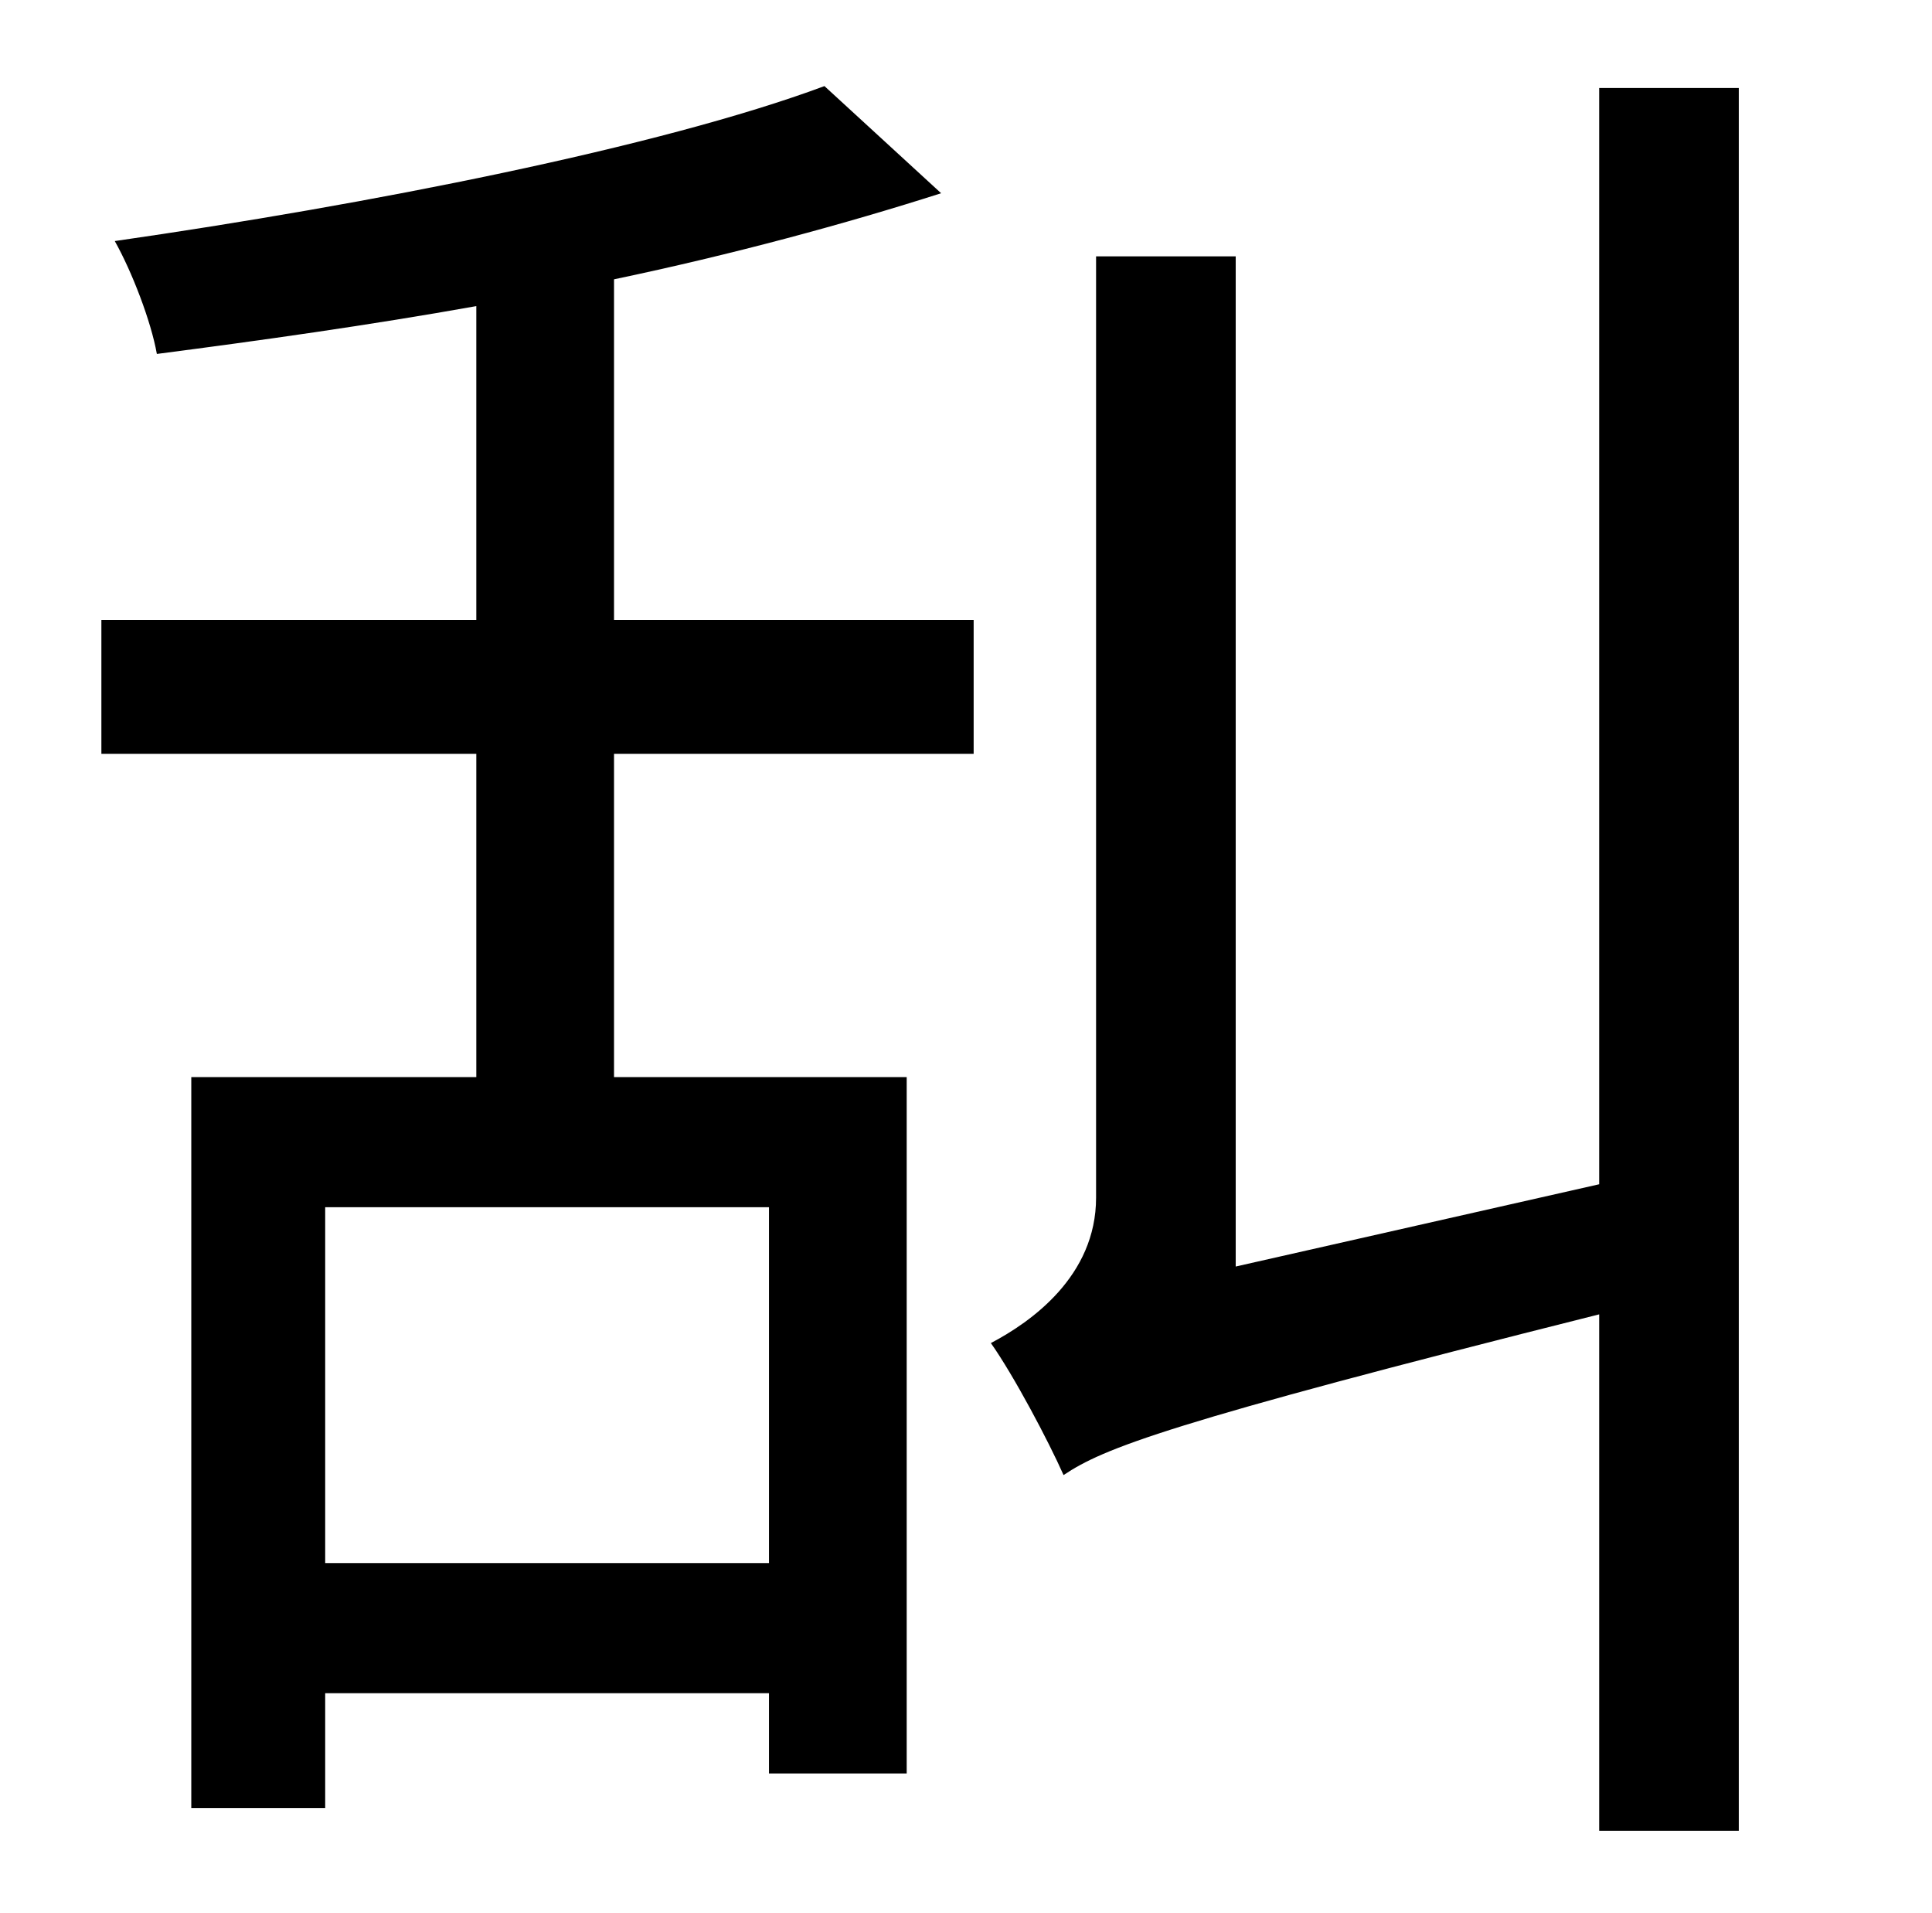 <?xml version="1.0" standalone="no"?>
<!DOCTYPE svg PUBLIC "-//W3C//DTD SVG 1.1//EN" "http://www.w3.org/Graphics/SVG/1.1/DTD/svg11.dtd" >
<svg xmlns="http://www.w3.org/2000/svg" xmlns:xlink="http://www.w3.org/1999/xlink" version="1.1" viewBox="-10 0 1010 1000">
   <path fill="currentColor"
d="M392 817v-186h-232v186h232zM311 146v178h188v70h-188v169h153v364h-72v-42h-232v60h-70v-382h149v-169h-196v-70h196v-164c-56 10 -113 18 -167 25c-3 -17 -13 -43 -22 -59c132 -19 285 -49 371 -81l61 56c-50 16 -109 32 -171 45zM826 46h73v911h-73v-270
c-227 57 -259 70 -280 84c-8 -18 -26 -52 -38 -69c21 -11 55 -35 55 -76v-492h73v528l190 -43v-573z" />
</svg>
